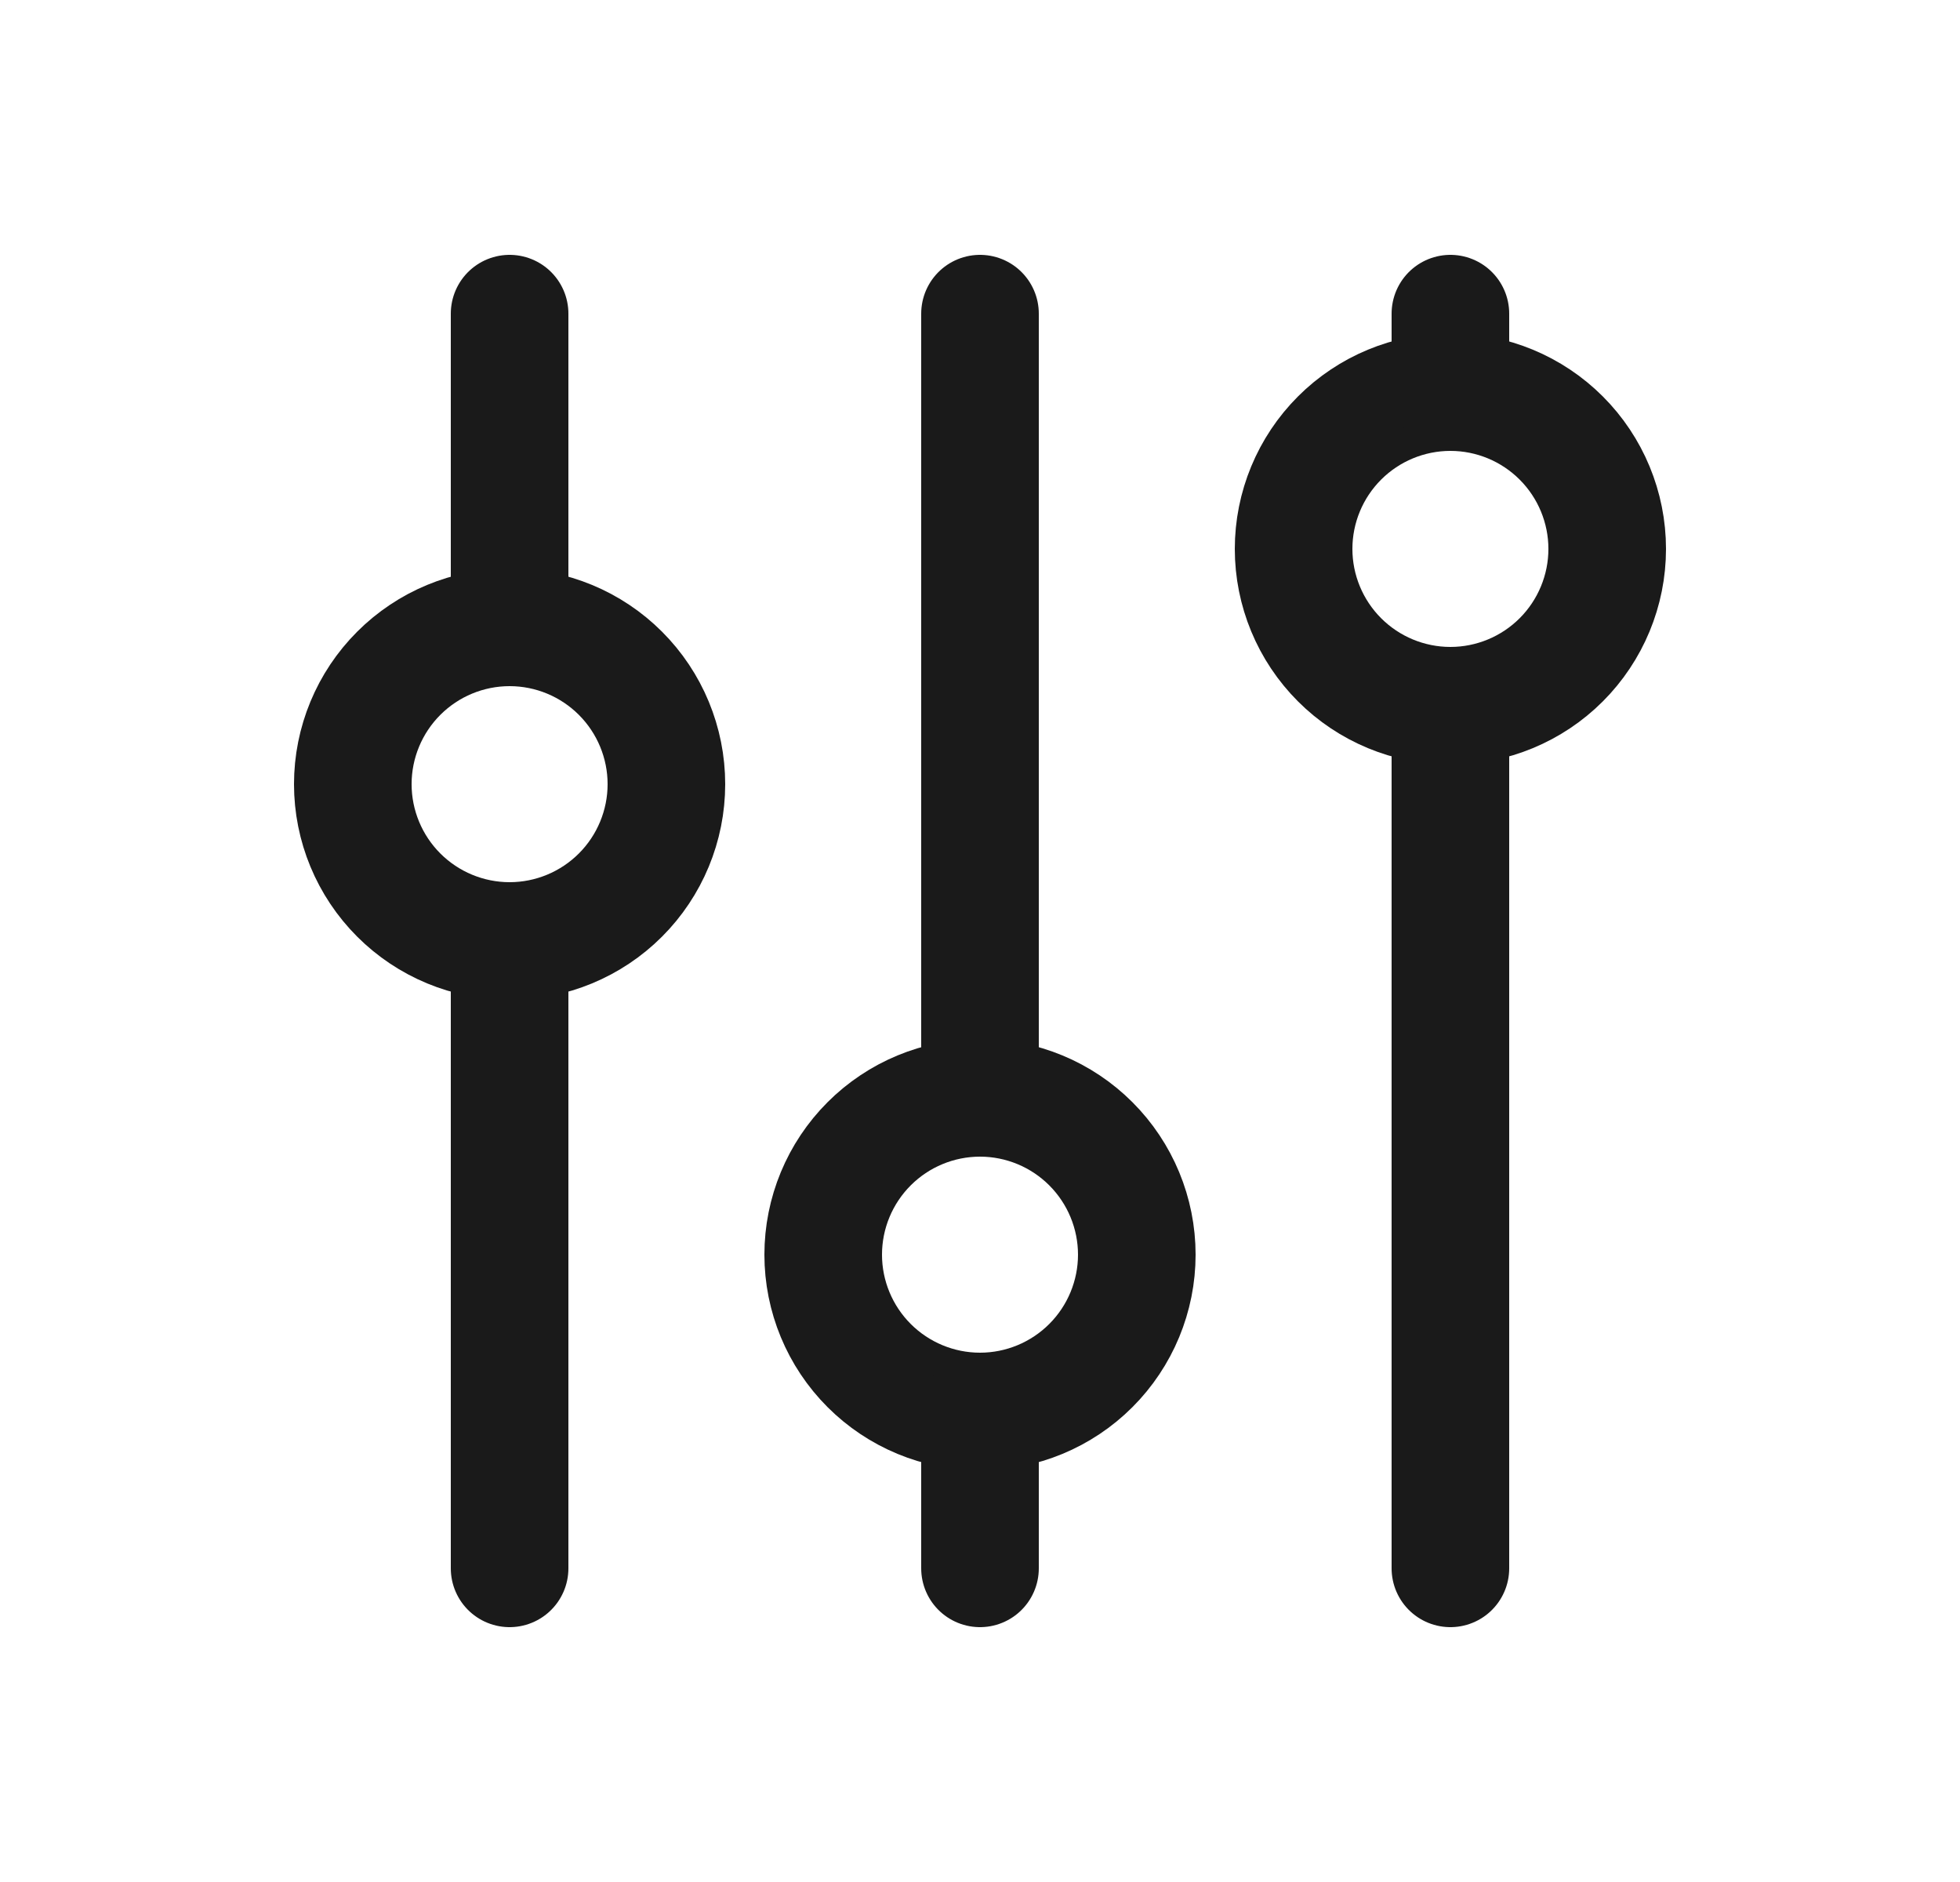 <svg width="25" height="24" viewBox="0 0 25 24" fill="none" xmlns="http://www.w3.org/2000/svg">
<path d="M4.5 10C4.5 10.53 4.711 11.039 5.086 11.414C5.461 11.789 5.97 12 6.5 12C7.03 12 7.539 11.789 7.914 11.414C8.289 11.039 8.5 10.53 8.5 10C8.5 9.47 8.289 8.961 7.914 8.586C7.539 8.211 7.03 8 6.5 8C5.97 8 5.461 8.211 5.086 8.586C4.711 8.961 4.5 9.47 4.5 10Z" stroke="#1A1A1A" stroke-width="1.5" stroke-linecap="round" stroke-linejoin="round"/>
<path d="M6.5 4V8" stroke="#1A1A1A" stroke-width="1.5" stroke-linecap="round" stroke-linejoin="round"/>
<path d="M6.5 12V20" stroke="#1A1A1A" stroke-width="1.5" stroke-linecap="round" stroke-linejoin="round"/>
<path d="M10.5 16C10.5 16.53 10.711 17.039 11.086 17.414C11.461 17.789 11.97 18 12.5 18C13.03 18 13.539 17.789 13.914 17.414C14.289 17.039 14.5 16.53 14.5 16C14.5 15.47 14.289 14.961 13.914 14.586C13.539 14.211 13.03 14 12.5 14C11.97 14 11.461 14.211 11.086 14.586C10.711 14.961 10.5 15.47 10.5 16Z" stroke="#1A1A1A" stroke-width="1.5" stroke-linecap="round" stroke-linejoin="round"/>
<path d="M12.5 4V14" stroke="#1A1A1A" stroke-width="1.5" stroke-linecap="round" stroke-linejoin="round"/>
<path d="M12.5 18V20" stroke="#1A1A1A" stroke-width="1.5" stroke-linecap="round" stroke-linejoin="round"/>
<path d="M16.5 7C16.5 7.53 16.711 8.039 17.086 8.414C17.461 8.789 17.97 9 18.5 9C19.03 9 19.539 8.789 19.914 8.414C20.289 8.039 20.5 7.53 20.5 7C20.5 6.47 20.289 5.961 19.914 5.586C19.539 5.211 19.03 5 18.5 5C17.97 5 17.461 5.211 17.086 5.586C16.711 5.961 16.5 6.47 16.5 7Z" stroke="#1A1A1A" stroke-width="1.5" stroke-linecap="round" stroke-linejoin="round"/>
<path d="M18.5 4V5" stroke="#1A1A1A" stroke-width="1.5" stroke-linecap="round" stroke-linejoin="round"/>
<path d="M18.5 9V20" stroke="#1A1A1A" stroke-width="1.5" stroke-linecap="round" stroke-linejoin="round"/>
</svg>

